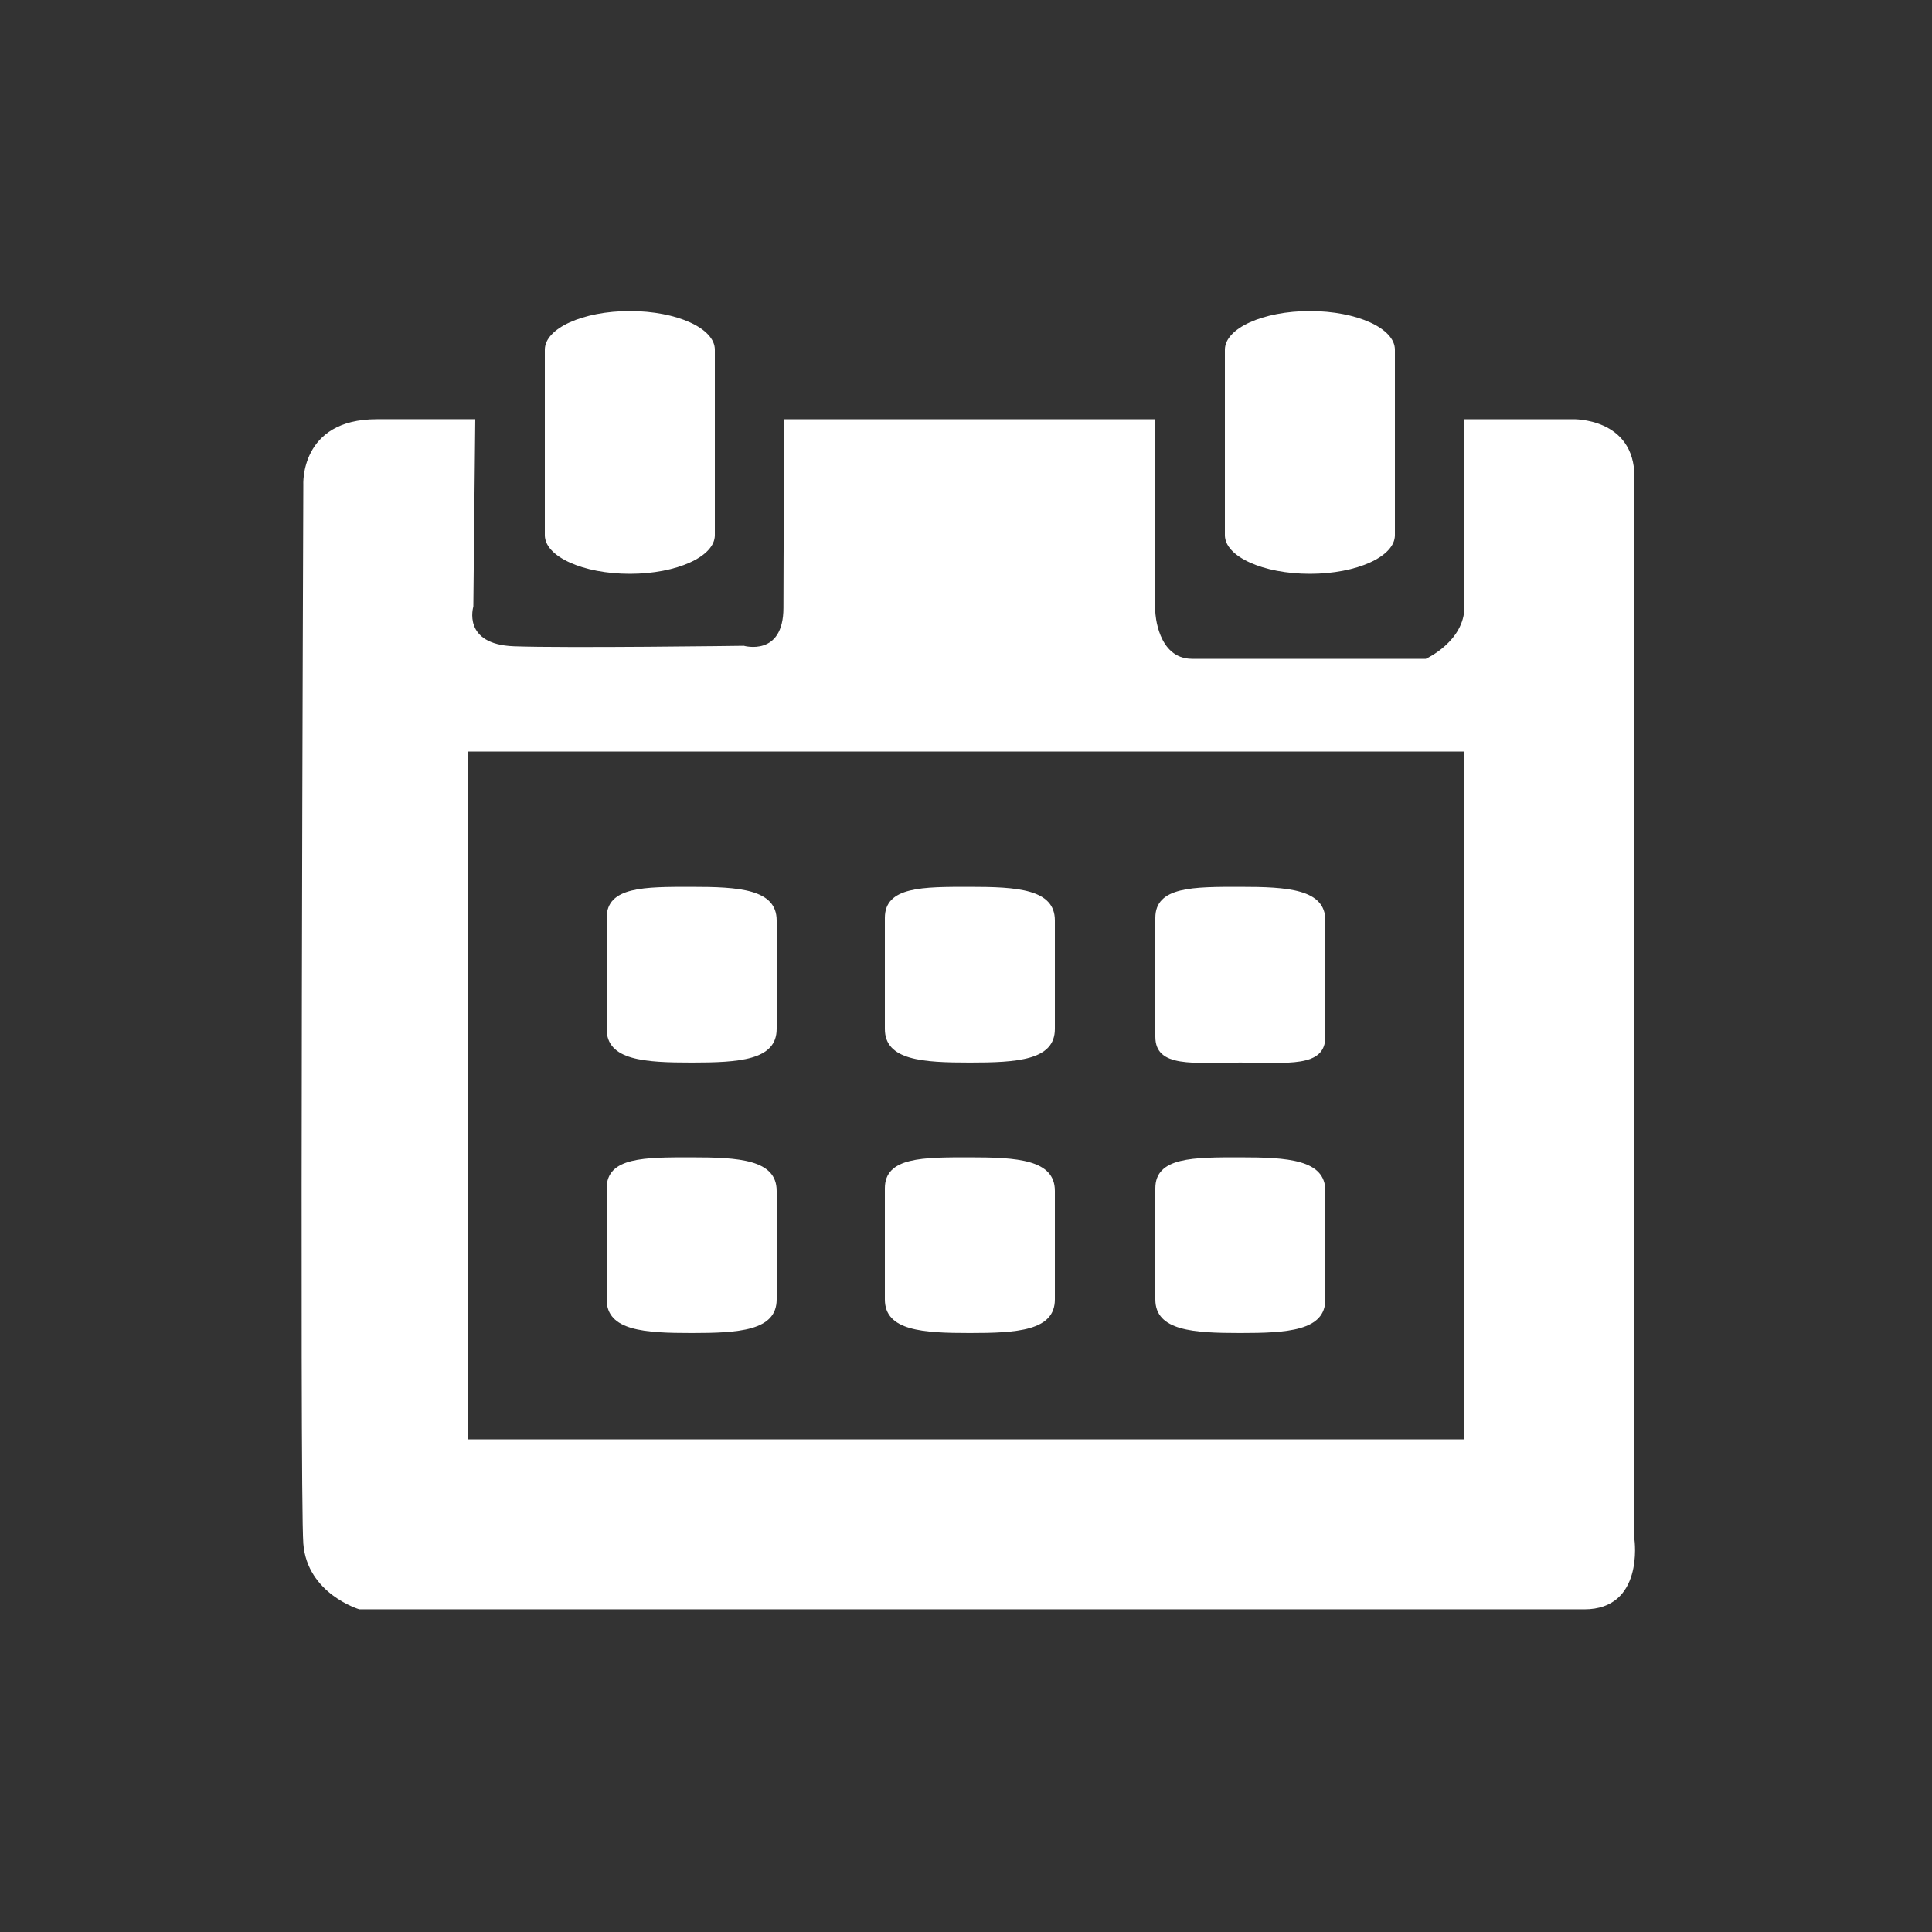<?xml version="1.0" encoding="utf-8"?>
<!-- Generator: Adobe Illustrator 15.0.0, SVG Export Plug-In  -->
<!DOCTYPE svg PUBLIC "-//W3C//DTD SVG 1.1//EN" "http://www.w3.org/Graphics/SVG/1.1/DTD/svg11.dtd">
<svg version="1.1"
	 xmlns="http://www.w3.org/2000/svg" xmlns:xlink="http://www.w3.org/1999/xlink" xmlns:a="http://ns.adobe.com/AdobeSVGViewerExtensions/3.0/"
	 x="0px" y="0px" width="250px" height="250px" viewBox="7.558 5.132 250 250" enable-background="new 7.558 5.132 250 250"
	 xml:space="preserve">
<rect x="7.558" y="5.132" width="250" height="250" fill="#333333" stroke="none"/>
<defs>
</defs>
<path fill="#FFFFFF" d="M219.058,204.382c0,0,0-129.75,0-137.5s-8-7.5-8-7.5h-14v24.25c0,4.5-5,6.75-5,6.75s-25.75,0-30.25,0
	s-4.75-6-4.75-6v-25h-48c0,0-0.125,18.031-0.125,24.406s-5.125,4.906-5.125,4.906s-23,0.313-29.75,0.063s-5.25-5.125-5.25-5.125
	l0.25-24.25h-12.75c-10,0-9.5,8.5-9.5,8.5s-0.5,130.5,0,137s7.25,8.5,7.25,8.5h158.5
	C220.308,213.382,219.058,204.382,219.058,204.382z M197.058,191.382h-129v-89h129V191.382z"/>
<path fill="#FFFFFF" d="M100.058,74.382c0,2.762-4.925,5-11,5l0,0c-6.075,0-11-2.238-11-5v-24c0-2.762,4.925-5,11-5l0,0
	c6.075,0,11,2.238,11,5V74.382z"/>
<path fill="#FFFFFF" d="M188.058,74.382c0,2.762-4.925,5-11,5l0,0c-6.075,0-11-2.238-11-5v-24c0-2.762,4.925-5,11-5l0,0
	c6.075,0,11,2.238,11,5V74.382z"/>
<path fill="#FFFFFF" d="M179.058,139.282c0,4.063-4.925,3.344-11,3.344l0,0c-6.075,0-11,0.719-11-3.344v-15.38
	c0-4.062,4.925-4.012,11-4.012l0,0c6.075,0,11,0.281,11,4.344V139.282z"/>
<path fill="#FFFFFF" d="M179.058,173.282c0,4.063-4.925,4.344-11,4.344l0,0c-6.075,0-11-0.281-11-4.344v-14.38
	c0-4.062,4.925-4.012,11-4.012l0,0c6.075,0,11,0.281,11,4.344V173.282z"/>
<path fill="#FFFFFF" d="M144.058,138.282c0,4.063-4.925,4.344-11,4.344l0,0c-6.075,0-11-0.281-11-4.344v-14.38
	c0-4.062,4.925-4.012,11-4.012l0,0c6.075,0,11,0.281,11,4.344V138.282z"/>
<path fill="#FFFFFF" d="M144.058,173.282c0,4.063-4.925,4.344-11,4.344l0,0c-6.075,0-11-0.281-11-4.344v-14.38
	c0-4.062,4.925-4.012,11-4.012l0,0c6.075,0,11,0.281,11,4.344V173.282z"/>
<path fill="#FFFFFF" d="M108.058,138.282c0,4.063-4.925,4.344-11,4.344l0,0c-6.075,0-11-0.281-11-4.344v-14.38
	c0-4.062,4.925-4.012,11-4.012l0,0c6.075,0,11,0.281,11,4.344V138.282z"/>
<path fill="#FFFFFF" d="M108.058,173.282c0,4.063-4.925,4.344-11,4.344l0,0c-6.075,0-11-0.281-11-4.344v-14.38
	c0-4.062,4.925-4.012,11-4.012l0,0c6.075,0,11,0.281,11,4.344V173.282z"/>
</svg>
